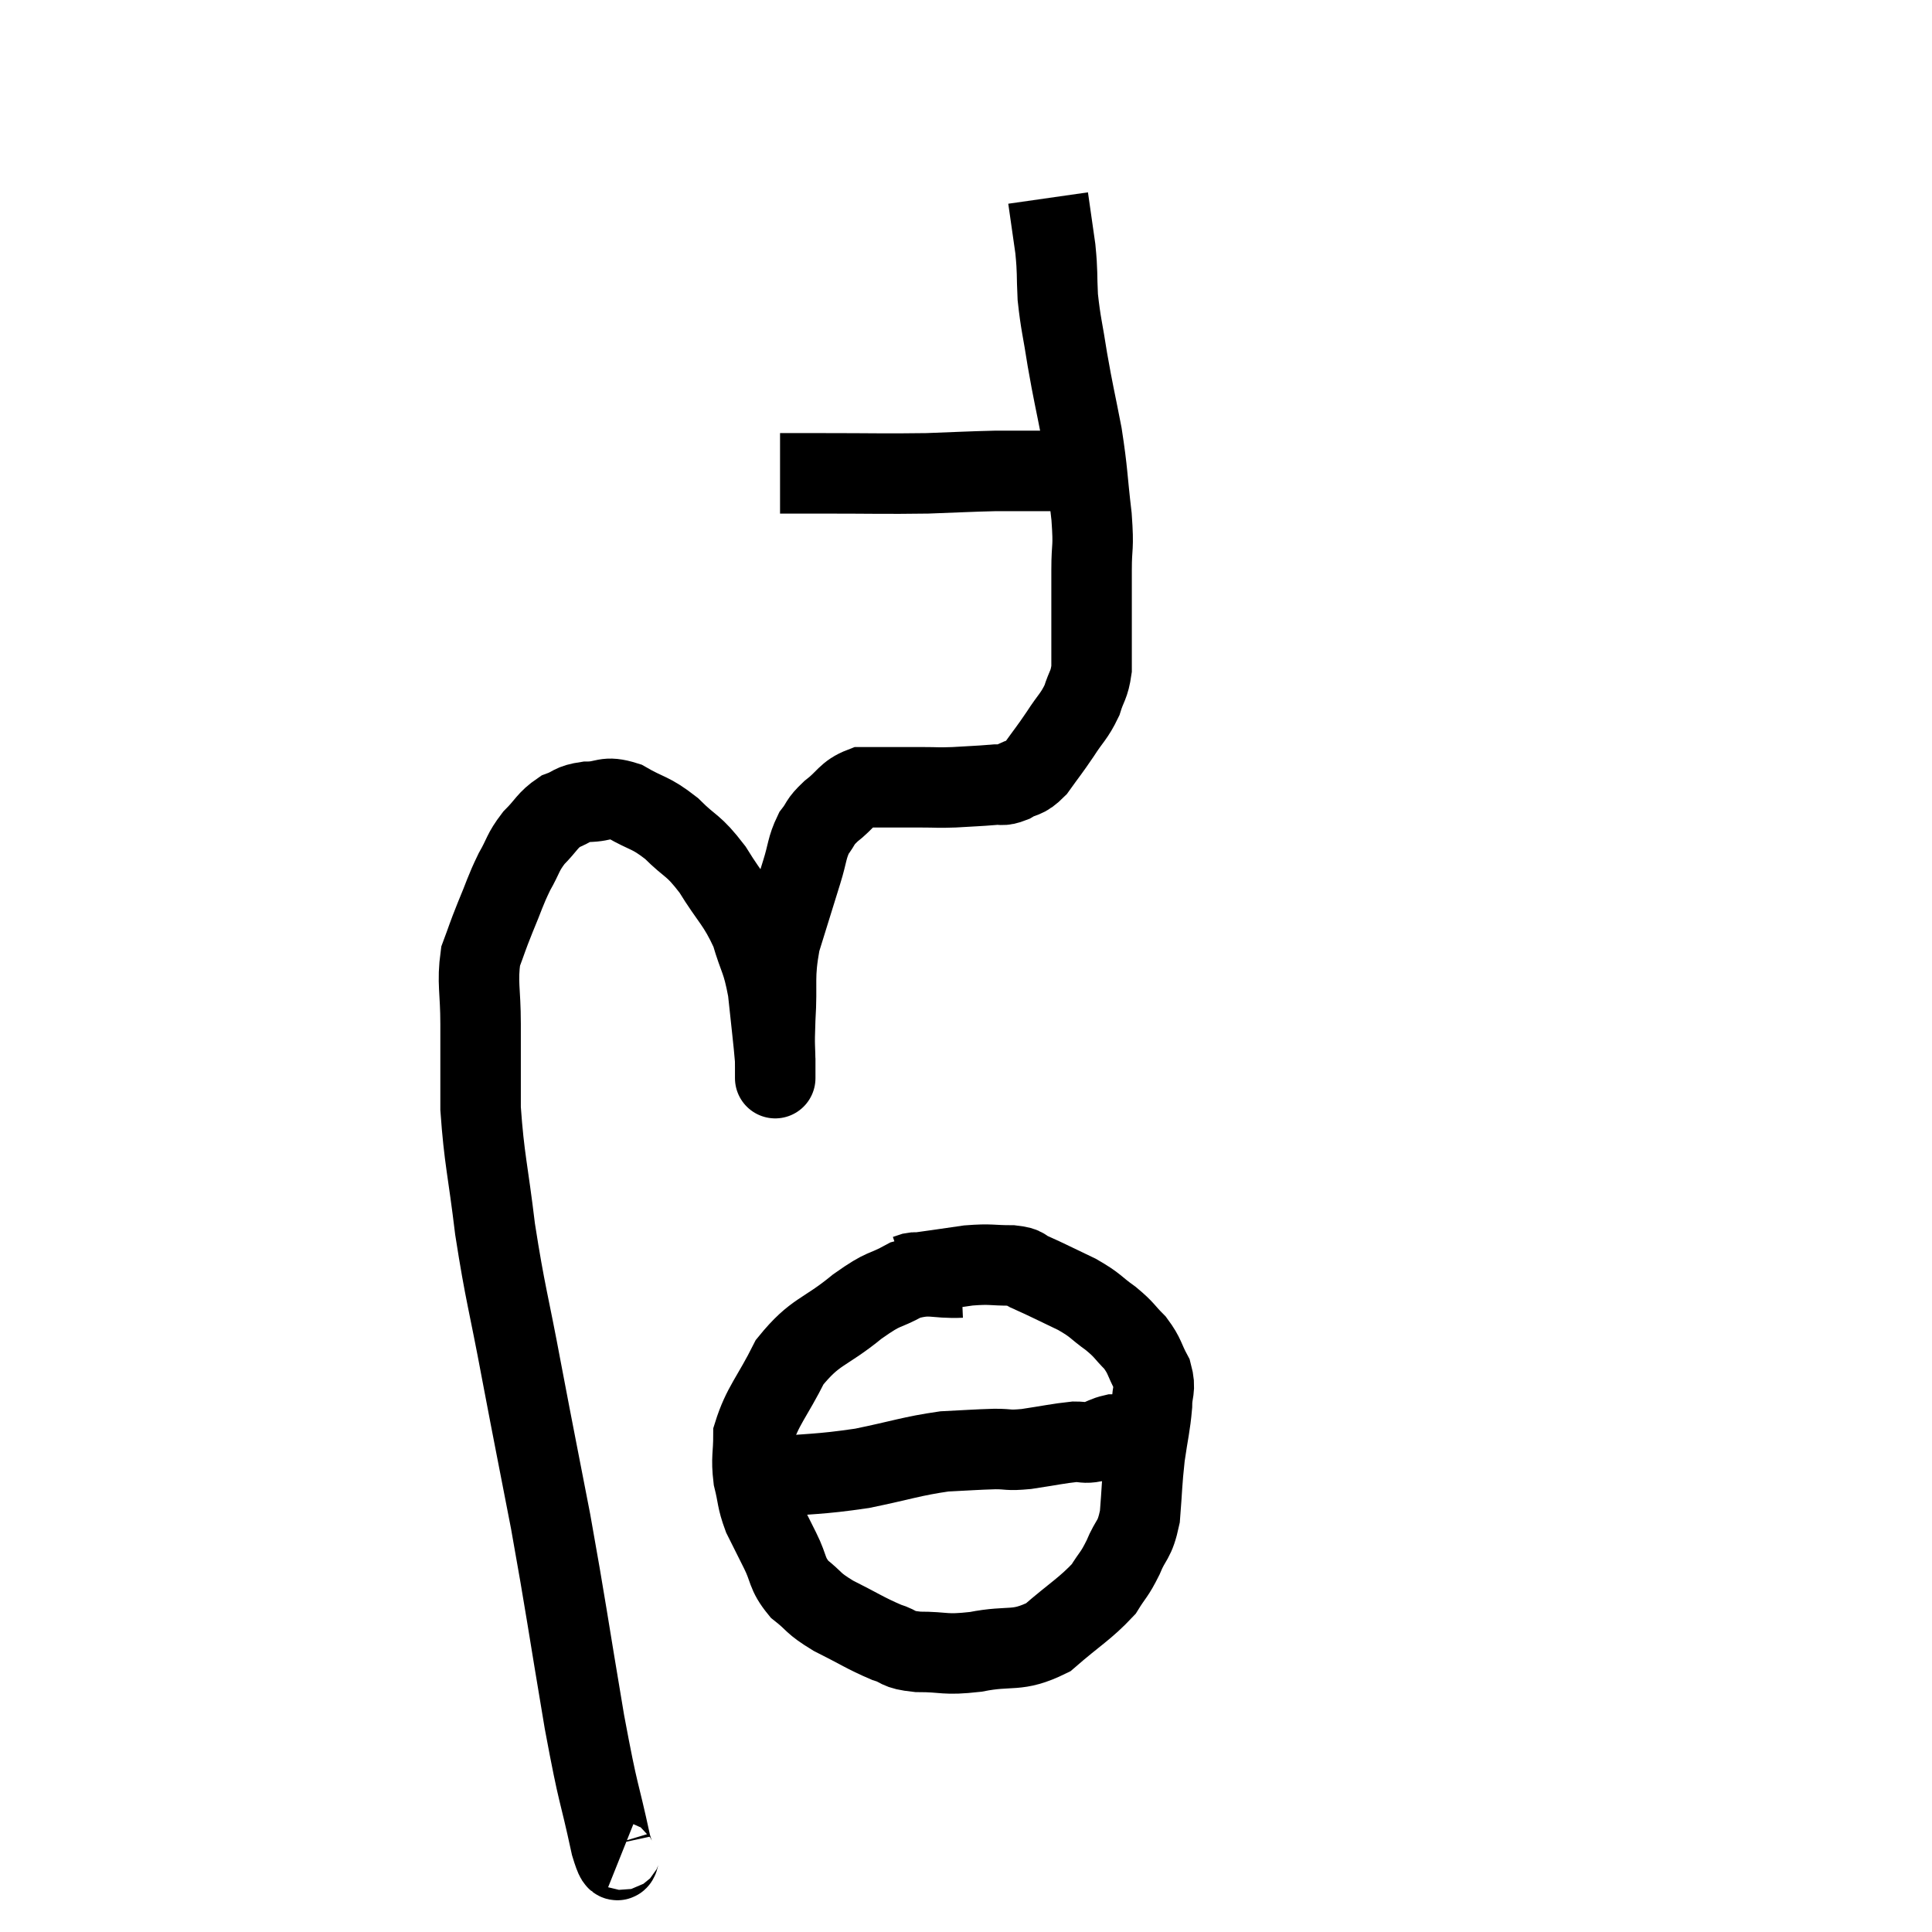 <svg width="48" height="48" viewBox="0 0 48 48" xmlns="http://www.w3.org/2000/svg"><path d="M 15.48 45.96 C 15.33 45.9, 15.42 46.635, 15.18 45.84 C 14.85 44.31, 14.895 44.79, 14.52 42.78 C 14.1 40.29, 14.07 39.975, 13.68 37.8 C 13.32 35.94, 13.305 35.895, 12.96 34.08 C 12.63 32.31, 12.555 32.175, 12.3 30.54 C 12.12 29.04, 12.03 28.815, 11.94 27.54 C 11.94 26.49, 11.94 26.385, 11.94 25.44 C 11.94 24.6, 11.85 24.42, 11.94 23.76 C 12.12 23.28, 12.09 23.325, 12.3 22.8 C 12.54 22.23, 12.54 22.155, 12.78 21.66 C 13.02 21.24, 12.975 21.195, 13.26 20.82 C 13.59 20.49, 13.59 20.385, 13.92 20.16 C 14.25 20.04, 14.175 19.98, 14.58 19.92 C 15.06 19.92, 15.015 19.755, 15.54 19.92 C 16.11 20.25, 16.14 20.16, 16.68 20.58 C 17.19 21.09, 17.205 20.955, 17.7 21.6 C 18.18 22.38, 18.315 22.41, 18.66 23.16 C 18.87 23.88, 18.93 23.805, 19.08 24.6 C 19.17 25.47, 19.215 25.8, 19.26 26.34 C 19.26 26.55, 19.26 26.655, 19.26 26.76 C 19.26 26.76, 19.26 26.82, 19.26 26.76 C 19.26 26.64, 19.26 26.88, 19.26 26.52 C 19.26 25.92, 19.23 26.1, 19.26 25.32 C 19.32 24.36, 19.215 24.315, 19.38 23.4 C 19.65 22.53, 19.71 22.335, 19.92 21.66 C 20.07 21.18, 20.04 21.075, 20.22 20.7 C 20.43 20.43, 20.34 20.445, 20.64 20.16 C 21.03 19.86, 21.03 19.71, 21.42 19.56 C 21.81 19.56, 21.825 19.56, 22.2 19.56 C 22.56 19.56, 22.545 19.56, 22.92 19.56 C 23.31 19.56, 23.265 19.575, 23.7 19.56 C 24.18 19.53, 24.3 19.53, 24.66 19.5 C 24.9 19.47, 24.87 19.545, 25.14 19.44 C 25.44 19.26, 25.44 19.38, 25.74 19.08 C 26.04 18.66, 26.055 18.66, 26.34 18.24 C 26.61 17.82, 26.685 17.805, 26.88 17.4 C 27 17.01, 27.06 17.04, 27.12 16.62 C 27.12 16.17, 27.12 16.335, 27.12 15.72 C 27.12 14.94, 27.12 14.88, 27.12 14.16 C 27.12 13.5, 27.18 13.68, 27.12 12.84 C 27 11.82, 27.03 11.775, 26.88 10.8 C 26.7 9.87, 26.67 9.795, 26.52 8.94 C 26.4 8.16, 26.355 8.07, 26.28 7.38 C 26.25 6.78, 26.28 6.795, 26.22 6.18 C 26.13 5.55, 26.085 5.235, 26.04 4.92 C 26.04 4.92, 26.04 4.92, 26.04 4.92 L 26.04 4.92" fill="none" stroke="black" stroke-width="2"></path><path d="M 19.38 11.76 C 19.89 11.76, 19.485 11.76, 20.4 11.76 C 21.72 11.76, 21.96 11.775, 23.04 11.76 C 23.88 11.73, 24.075 11.715, 24.72 11.7 C 25.17 11.7, 25.17 11.7, 25.62 11.7 C 26.07 11.7, 26.175 11.7, 26.52 11.7 C 26.76 11.7, 26.88 11.7, 27 11.7 L 27 11.7" fill="none" stroke="black" stroke-width="2"></path><path d="M 23.88 31.74 C 23.19 31.77, 23.145 31.62, 22.5 31.8 C 21.9 32.13, 22.02 31.95, 21.3 32.46 C 20.46 33.15, 20.265 33.045, 19.62 33.84 C 19.17 34.74, 18.945 34.92, 18.72 35.64 C 18.72 36.18, 18.66 36.21, 18.72 36.72 C 18.84 37.2, 18.795 37.23, 18.96 37.68 C 19.17 38.1, 19.155 38.07, 19.38 38.52 C 19.62 39, 19.53 39.075, 19.86 39.48 C 20.28 39.81, 20.16 39.81, 20.7 40.14 C 21.36 40.47, 21.495 40.575, 22.02 40.8 C 22.41 40.92, 22.245 40.98, 22.8 41.04 C 23.52 41.04, 23.43 41.13, 24.24 41.04 C 25.14 40.86, 25.245 41.07, 26.04 40.68 C 26.73 40.08, 26.955 39.975, 27.42 39.48 C 27.66 39.09, 27.675 39.15, 27.9 38.7 C 28.11 38.19, 28.185 38.31, 28.32 37.68 C 28.38 36.93, 28.365 36.87, 28.44 36.18 C 28.53 35.55, 28.575 35.43, 28.62 34.92 C 28.62 34.53, 28.725 34.53, 28.62 34.14 C 28.41 33.75, 28.455 33.705, 28.2 33.36 C 27.9 33.06, 27.96 33.06, 27.6 32.76 C 27.18 32.46, 27.255 32.445, 26.76 32.16 C 26.19 31.89, 26.025 31.8, 25.62 31.62 C 25.38 31.53, 25.53 31.485, 25.14 31.44 C 24.6 31.44, 24.645 31.395, 24.06 31.44 C 23.43 31.53, 23.145 31.575, 22.8 31.62 C 22.74 31.62, 22.755 31.605, 22.68 31.62 L 22.5 31.68" fill="none" stroke="black" stroke-width="2"></path><path d="M 18.96 36.72 C 20.19 36.6, 20.295 36.645, 21.42 36.48 C 22.44 36.27, 22.635 36.18, 23.46 36.06 C 24.09 36.03, 24.21 36.015, 24.72 36 C 25.11 36, 25.005 36.045, 25.5 36 C 26.1 35.91, 26.28 35.865, 26.7 35.82 C 26.94 35.82, 26.94 35.865, 27.18 35.82 C 27.42 35.73, 27.465 35.685, 27.66 35.64 C 27.81 35.64, 27.885 35.64, 27.96 35.64 C 27.96 35.64, 27.915 35.64, 27.96 35.64 C 28.05 35.64, 28.065 35.64, 28.14 35.64 L 28.26 35.64" fill="none" stroke="black" stroke-width="2"></path></svg>